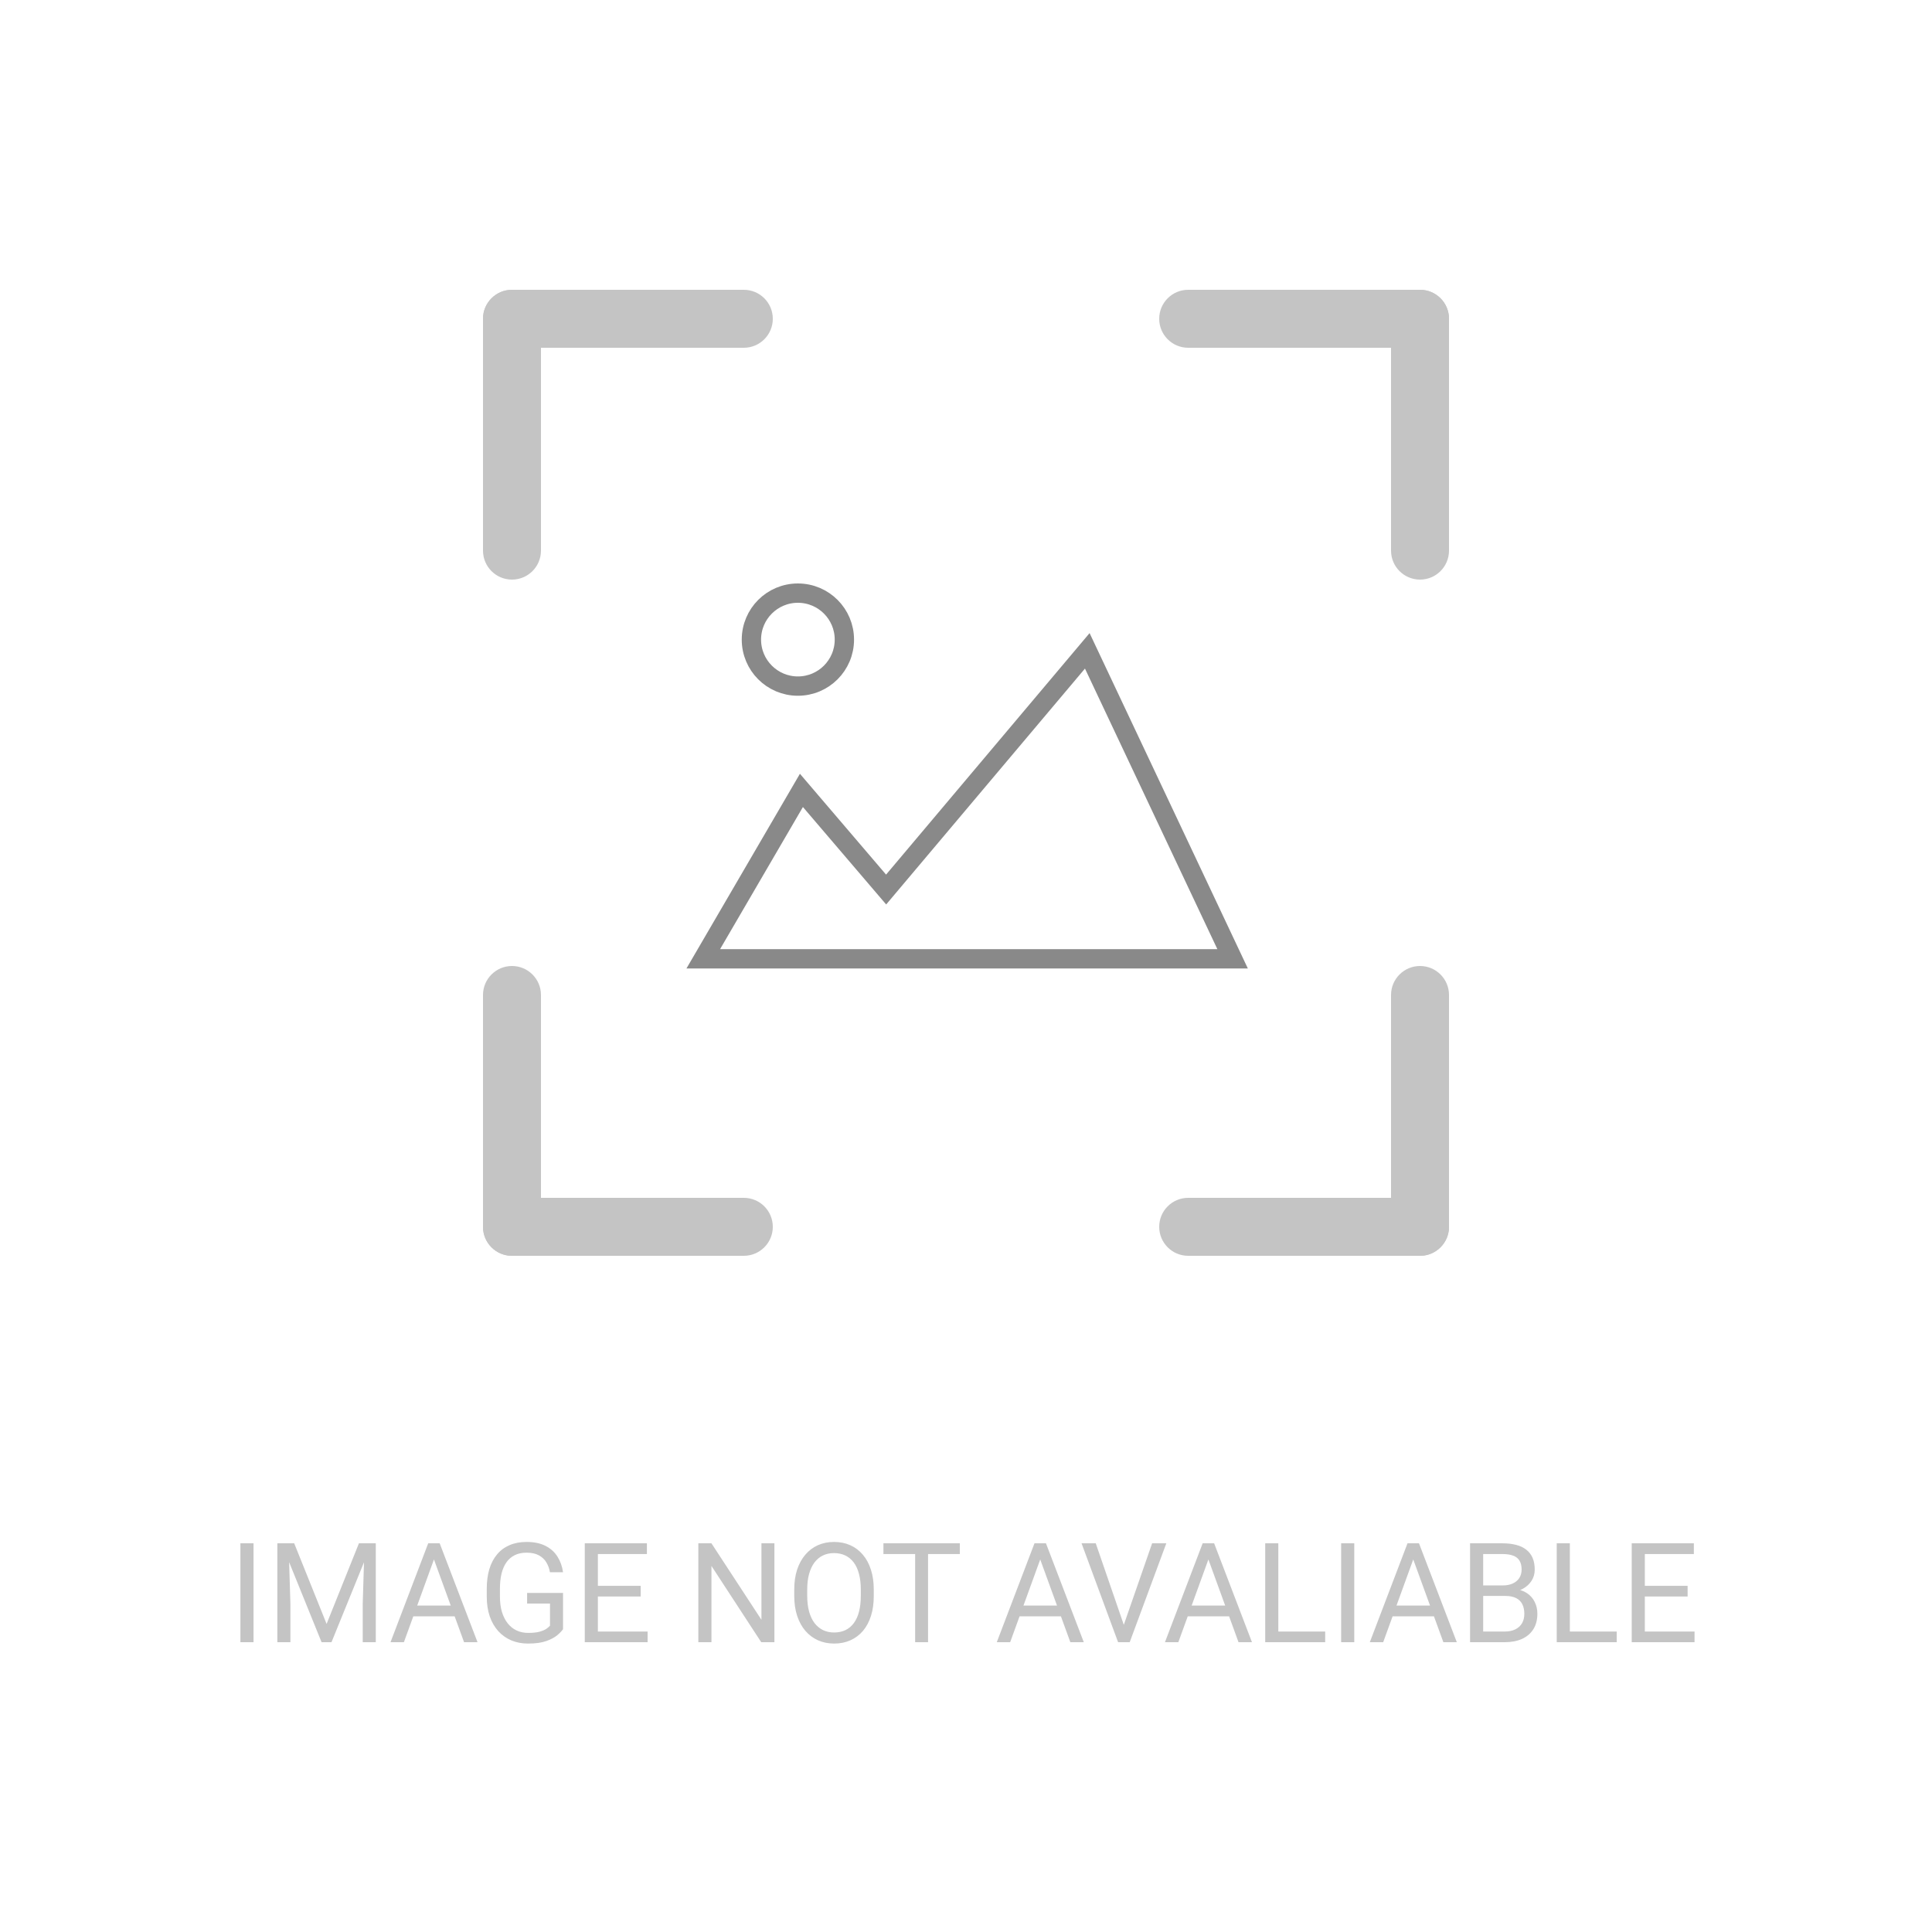 <svg width="500" height="500" viewBox="0 0 500 500" fill="none" xmlns="http://www.w3.org/2000/svg">
<path fill-rule="evenodd" clip-rule="evenodd" d="M125 82.5C125 86.642 128.358 90 132.5 90H192.5C196.642 90 200 86.642 200 82.5C200 78.358 196.642 75 192.5 75H132.5C128.358 75 125 78.358 125 82.5V82.5Z" fill="#C4C4C4"/>
<path fill-rule="evenodd" clip-rule="evenodd" d="M132.5 75C128.358 75 125 78.358 125 82.5L125 142.5C125 146.642 128.358 150 132.5 150C136.642 150 140 146.642 140 142.5L140 82.5C140 78.358 136.642 75 132.5 75V75Z" fill="#C4C4C4"/>
<path fill-rule="evenodd" clip-rule="evenodd" d="M375 317.5C375 313.358 371.642 310 367.5 310L307.5 310C303.358 310 300 313.358 300 317.5C300 321.642 303.358 325 307.5 325L367.5 325C371.642 325 375 321.642 375 317.5V317.5Z" fill="#C4C4C4"/>
<path fill-rule="evenodd" clip-rule="evenodd" d="M367.5 325C371.642 325 375 321.642 375 317.5L375 257.5C375 253.358 371.642 250 367.5 250C363.358 250 360 253.358 360 257.5L360 317.5C360 321.642 363.358 325 367.5 325V325Z" fill="#C4C4C4"/>
<path fill-rule="evenodd" clip-rule="evenodd" d="M132.5 325C136.642 325 140 321.642 140 317.5L140 257.5C140 253.358 136.642 250 132.5 250C128.358 250 125 253.358 125 257.5L125 317.5C125 321.642 128.358 325 132.5 325V325Z" fill="#C4C4C4"/>
<path fill-rule="evenodd" clip-rule="evenodd" d="M125 317.5C125 321.642 128.358 325 132.5 325H192.5C196.642 325 200 321.642 200 317.5C200 313.358 196.642 310 192.5 310H132.5C128.358 310 125 313.358 125 317.5V317.5Z" fill="#C4C4C4"/>
<path fill-rule="evenodd" clip-rule="evenodd" d="M367.5 75C363.358 75 360 78.358 360 82.5L360 142.5C360 146.642 363.358 150 367.5 150C371.642 150 375 146.642 375 142.5L375 82.5C375 78.358 371.642 75 367.5 75V75Z" fill="#C4C4C4"/>
<path fill-rule="evenodd" clip-rule="evenodd" d="M375 82.5C375 78.358 371.642 75 367.5 75L307.5 75C303.358 75 300 78.358 300 82.5C300 86.642 303.358 90 307.5 90L367.5 90C371.642 90 375 86.642 375 82.5V82.5Z" fill="#C4C4C4"/>
<path d="M182 248.145L207.407 204.555L229.327 230.211L281.387 168.436L319 248.145H182Z" stroke="#898989" stroke-width="5"/>
<circle cx="206.494" cy="165.53" r="12.03" stroke="#898989" stroke-width="5"/>
<path d="M65.609 399.406V425H62.217V399.406H65.609ZM72.852 399.406H76.139L84.523 420.271L92.891 399.406H96.195L85.789 425H83.223L72.852 399.406ZM71.779 399.406H74.68L75.154 415.016V425H71.779V399.406ZM94.35 399.406H97.25V425H93.875V415.016L94.35 399.406ZM113 401.674L104.527 425H101.064L110.82 399.406H113.053L113 401.674ZM120.102 425L111.611 401.674L111.559 399.406H113.791L123.582 425H120.102ZM119.662 415.525V418.303H105.283V415.525H119.662ZM145.713 412.256V421.625C145.396 422.094 144.893 422.621 144.201 423.207C143.51 423.781 142.555 424.285 141.336 424.719C140.129 425.141 138.57 425.352 136.66 425.352C135.102 425.352 133.666 425.082 132.354 424.543C131.053 423.992 129.922 423.195 128.961 422.152C128.012 421.098 127.273 419.82 126.746 418.32C126.23 416.809 125.973 415.098 125.973 413.188V411.201C125.973 409.291 126.195 407.586 126.641 406.086C127.098 404.586 127.766 403.314 128.645 402.271C129.523 401.217 130.602 400.42 131.879 399.881C133.156 399.33 134.621 399.055 136.273 399.055C138.23 399.055 139.865 399.395 141.178 400.074C142.502 400.742 143.533 401.668 144.271 402.852C145.021 404.035 145.502 405.383 145.713 406.895H142.32C142.168 405.969 141.863 405.125 141.406 404.363C140.961 403.602 140.322 402.992 139.49 402.535C138.658 402.066 137.586 401.832 136.273 401.832C135.09 401.832 134.064 402.049 133.197 402.482C132.33 402.916 131.615 403.537 131.053 404.346C130.49 405.154 130.068 406.133 129.787 407.281C129.518 408.43 129.383 409.725 129.383 411.166V413.188C129.383 414.664 129.553 415.982 129.893 417.143C130.244 418.303 130.742 419.293 131.387 420.113C132.031 420.922 132.799 421.537 133.689 421.959C134.592 422.381 135.588 422.592 136.678 422.592C137.885 422.592 138.863 422.492 139.613 422.293C140.363 422.082 140.949 421.836 141.371 421.555C141.793 421.262 142.115 420.986 142.338 420.729V414.998H136.414V412.256H145.713ZM167.598 422.24V425H154.045V422.24H167.598ZM154.73 399.406V425H151.338V399.406H154.73ZM165.805 410.41V413.17H154.045V410.41H165.805ZM167.422 399.406V402.184H154.045V399.406H167.422ZM200.416 399.406V425H197.006L184.121 405.26V425H180.729V399.406H184.121L197.059 419.199V399.406H200.416ZM226.133 411.395V413.012C226.133 414.934 225.893 416.656 225.412 418.18C224.932 419.703 224.24 420.998 223.338 422.064C222.436 423.131 221.352 423.945 220.086 424.508C218.832 425.07 217.426 425.352 215.867 425.352C214.355 425.352 212.967 425.07 211.701 424.508C210.447 423.945 209.357 423.131 208.432 422.064C207.518 420.998 206.809 419.703 206.305 418.18C205.801 416.656 205.549 414.934 205.549 413.012V411.395C205.549 409.473 205.795 407.756 206.287 406.244C206.791 404.721 207.5 403.426 208.414 402.359C209.328 401.281 210.412 400.461 211.666 399.898C212.932 399.336 214.32 399.055 215.832 399.055C217.391 399.055 218.797 399.336 220.051 399.898C221.316 400.461 222.4 401.281 223.303 402.359C224.217 403.426 224.914 404.721 225.395 406.244C225.887 407.756 226.133 409.473 226.133 411.395ZM222.775 413.012V411.359C222.775 409.836 222.617 408.488 222.301 407.316C221.996 406.145 221.545 405.16 220.947 404.363C220.35 403.566 219.617 402.963 218.75 402.553C217.895 402.143 216.922 401.938 215.832 401.938C214.777 401.938 213.822 402.143 212.967 402.553C212.123 402.963 211.396 403.566 210.787 404.363C210.189 405.16 209.727 406.145 209.398 407.316C209.07 408.488 208.906 409.836 208.906 411.359V413.012C208.906 414.547 209.07 415.906 209.398 417.09C209.727 418.262 210.195 419.252 210.805 420.061C211.426 420.857 212.158 421.461 213.002 421.871C213.857 422.281 214.812 422.486 215.867 422.486C216.969 422.486 217.947 422.281 218.803 421.871C219.658 421.461 220.379 420.857 220.965 420.061C221.562 419.252 222.014 418.262 222.318 417.09C222.623 415.906 222.775 414.547 222.775 413.012ZM240.178 399.406V425H236.838V399.406H240.178ZM248.404 399.406V402.184H228.629V399.406H248.404ZM269.902 401.674L261.43 425H257.967L267.723 399.406H269.955L269.902 401.674ZM277.004 425L268.514 401.674L268.461 399.406H270.693L280.484 425H277.004ZM276.564 415.525V418.303H262.186V415.525H276.564ZM290.627 421.115L298.168 399.406H301.842L292.367 425H289.748L290.627 421.115ZM283.578 399.406L291.049 421.115L291.98 425H289.361L279.904 399.406H283.578ZM313.426 401.674L304.953 425H301.49L311.246 399.406H313.479L313.426 401.674ZM320.527 425L312.037 401.674L311.984 399.406H314.217L324.008 425H320.527ZM320.088 415.525V418.303H305.709V415.525H320.088ZM342.957 422.24V425H330.16V422.24H342.957ZM330.828 399.406V425H327.436V399.406H330.828ZM350.48 399.406V425H347.088V399.406H350.48ZM366.441 401.674L357.969 425H354.506L364.262 399.406H366.494L366.441 401.674ZM373.543 425L365.053 401.674L365 399.406H367.232L377.023 425H373.543ZM373.104 415.525V418.303H358.725V415.525H373.104ZM389.574 413.029H383.088L383.053 410.305H388.941C389.914 410.305 390.764 410.141 391.49 409.812C392.217 409.484 392.779 409.016 393.178 408.406C393.588 407.785 393.793 407.047 393.793 406.191C393.793 405.254 393.611 404.492 393.248 403.906C392.896 403.309 392.352 402.875 391.613 402.605C390.887 402.324 389.961 402.184 388.836 402.184H383.844V425H380.451V399.406H388.836C390.148 399.406 391.32 399.541 392.352 399.811C393.383 400.068 394.256 400.479 394.971 401.041C395.697 401.592 396.248 402.295 396.623 403.15C396.998 404.006 397.186 405.031 397.186 406.227C397.186 407.281 396.916 408.236 396.377 409.092C395.838 409.936 395.088 410.627 394.127 411.166C393.178 411.705 392.064 412.051 390.787 412.203L389.574 413.029ZM389.416 425H381.752L383.668 422.24H389.416C390.494 422.24 391.408 422.053 392.158 421.678C392.92 421.303 393.5 420.775 393.898 420.096C394.297 419.404 394.496 418.59 394.496 417.652C394.496 416.703 394.326 415.883 393.986 415.191C393.646 414.5 393.113 413.967 392.387 413.592C391.66 413.217 390.723 413.029 389.574 413.029H384.74L384.775 410.305H391.385L392.105 411.289C393.336 411.395 394.379 411.746 395.234 412.344C396.09 412.93 396.74 413.68 397.186 414.594C397.643 415.508 397.871 416.516 397.871 417.617C397.871 419.211 397.52 420.559 396.816 421.66C396.125 422.75 395.146 423.582 393.881 424.156C392.615 424.719 391.127 425 389.416 425ZM418.402 422.24V425H405.605V422.24H418.402ZM406.273 399.406V425H402.881V399.406H406.273ZM438.547 422.24V425H424.994V422.24H438.547ZM425.68 399.406V425H422.287V399.406H425.68ZM436.754 410.41V413.17H424.994V410.41H436.754ZM438.371 399.406V402.184H424.994V399.406H438.371Z" fill="#C4C4C4"/>
</svg>
